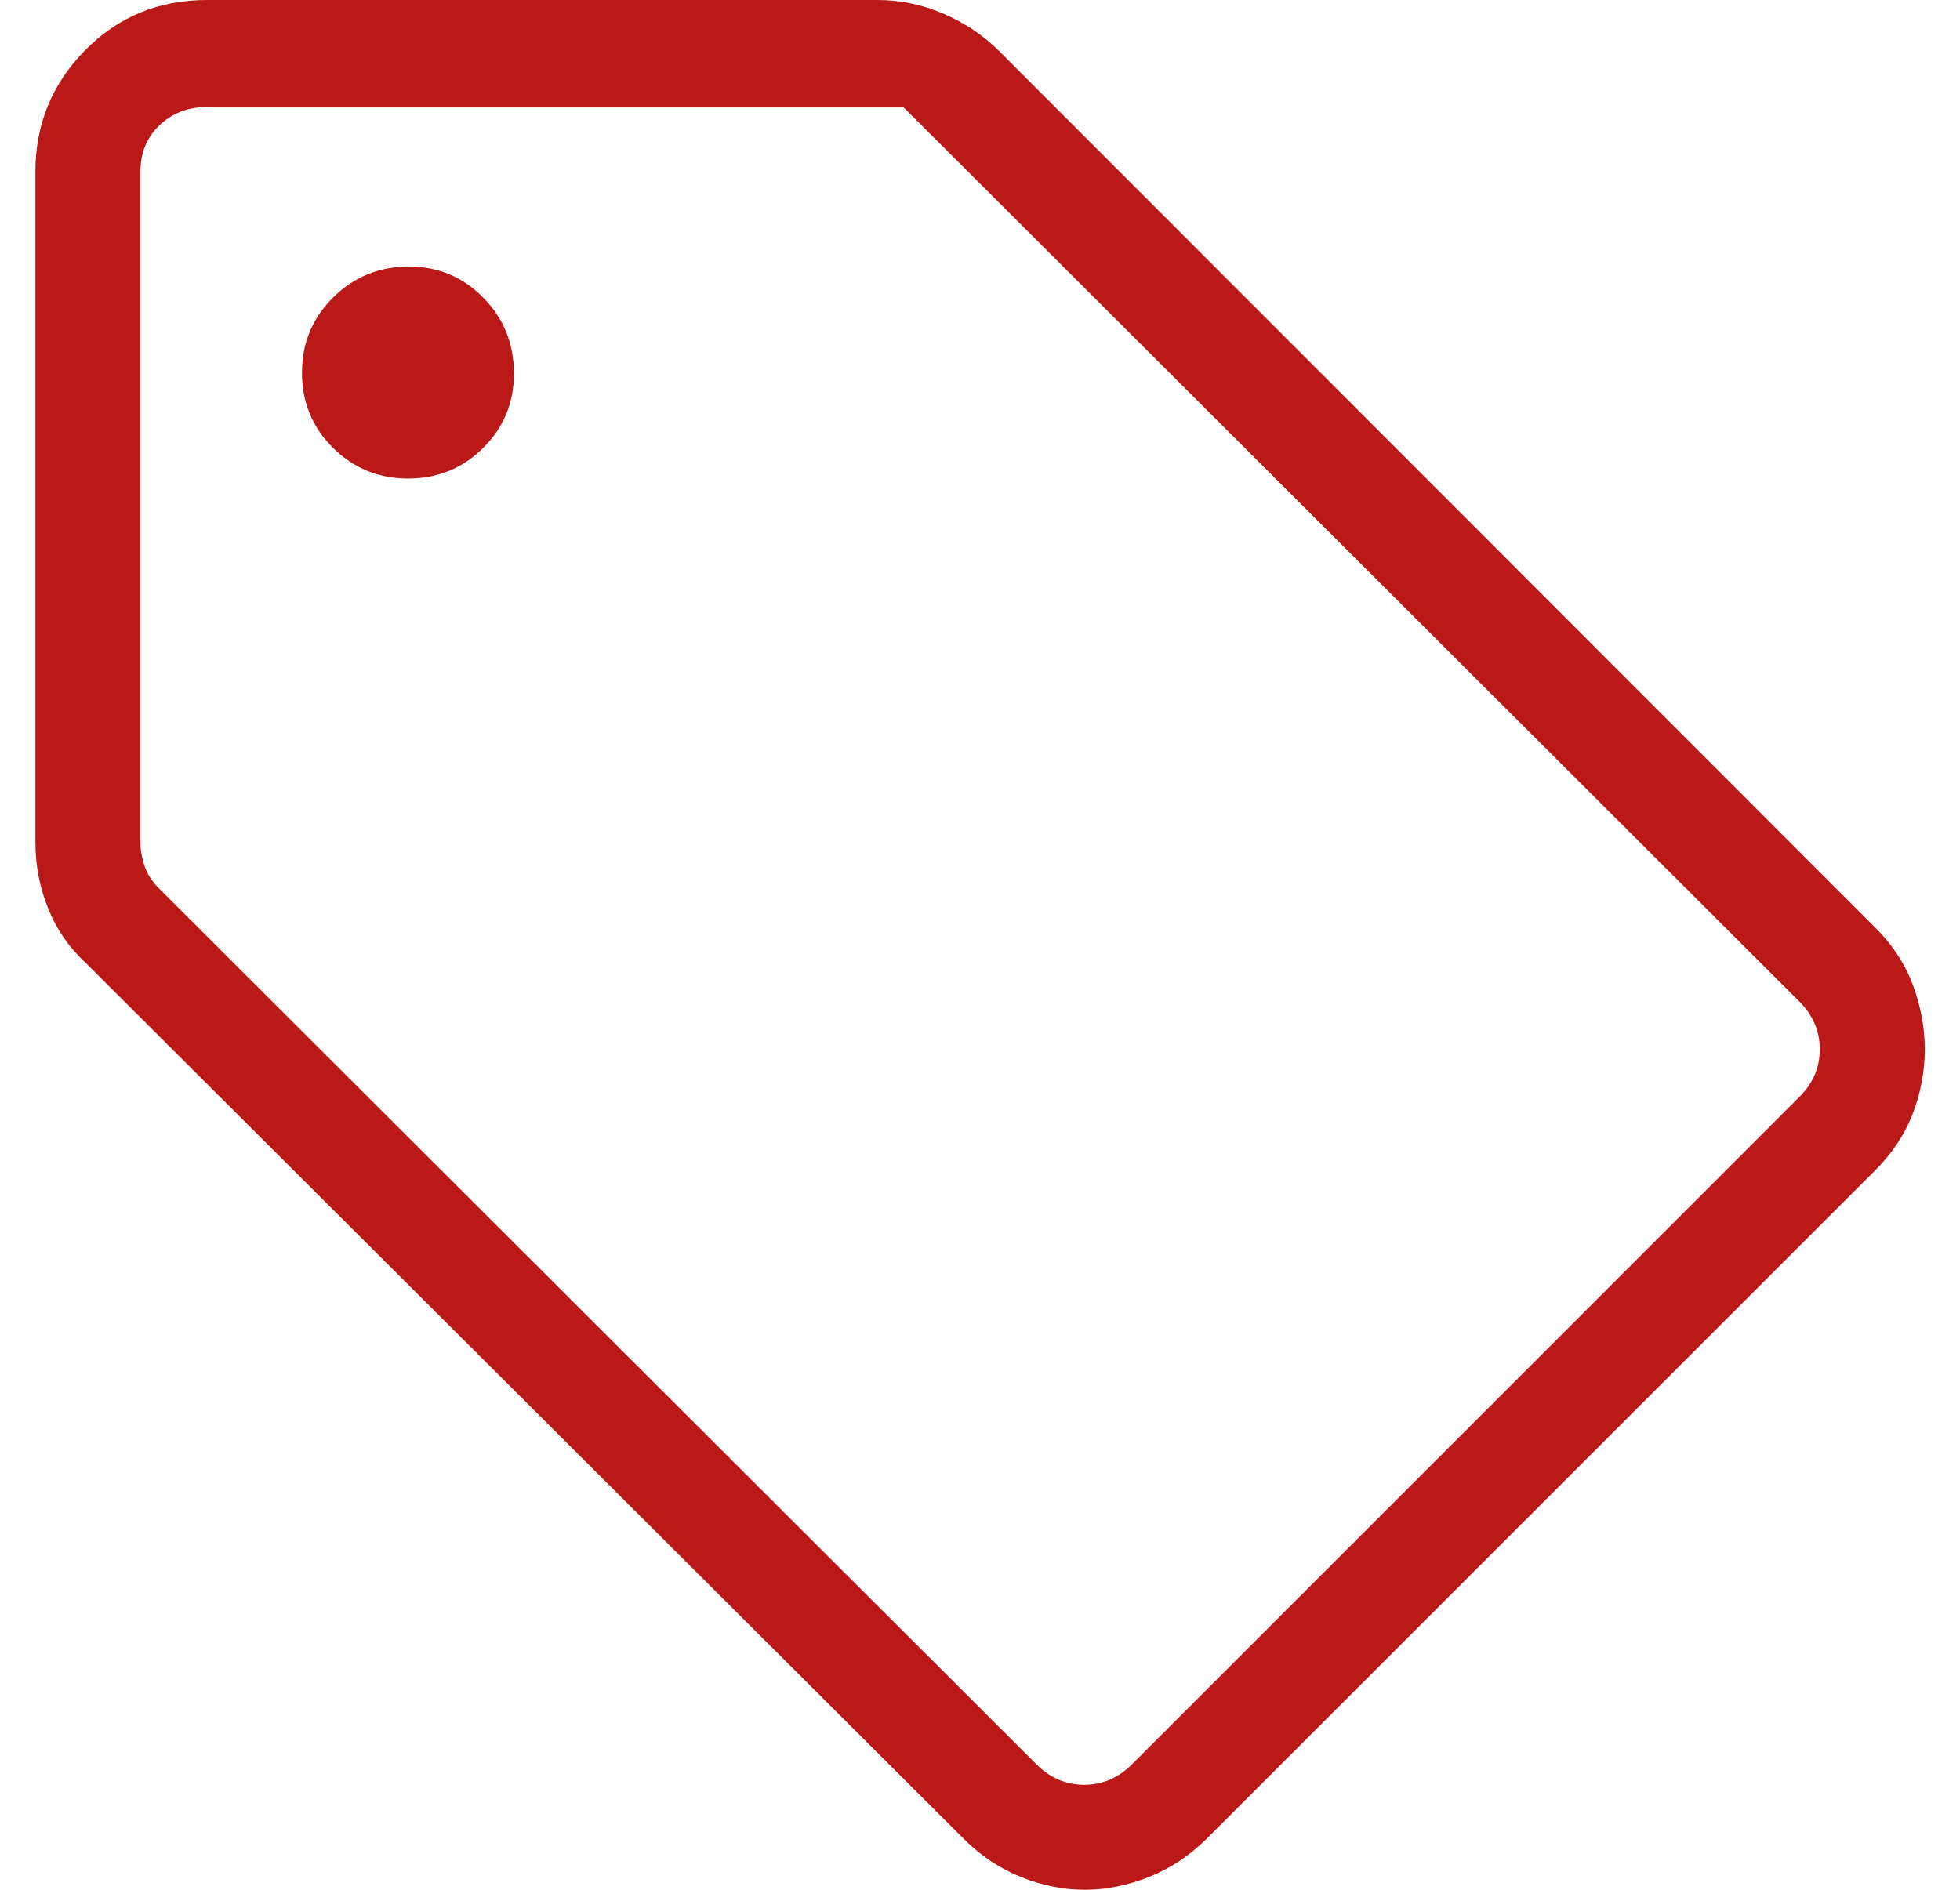 <svg width="28" height="27" viewBox="0 0 28 27" fill="none" xmlns="http://www.w3.org/2000/svg">
<path d="M26.779 16.731L17.236 26.273C16.991 26.515 16.716 26.697 16.41 26.818C16.103 26.939 15.799 27 15.496 27C15.193 27 14.89 26.939 14.587 26.818C14.284 26.697 14.011 26.515 13.769 26.273L1.224 13.757C0.987 13.539 0.809 13.28 0.688 12.98C0.566 12.679 0.506 12.363 0.506 12.032V2.452C0.506 1.778 0.742 1.2 1.214 0.72C1.686 0.24 2.267 0 2.958 0H12.538C12.862 0 13.176 0.066 13.48 0.197C13.785 0.328 14.048 0.505 14.271 0.727L26.779 13.243C27.029 13.488 27.211 13.764 27.326 14.07C27.44 14.377 27.497 14.685 27.497 14.995C27.497 15.305 27.44 15.61 27.326 15.909C27.211 16.209 27.029 16.483 26.779 16.731ZM16.167 25.212L25.709 15.669C25.901 15.477 25.997 15.251 25.997 14.991C25.997 14.732 25.901 14.506 25.709 14.313L12.904 1.529H2.958C2.689 1.529 2.463 1.615 2.28 1.788C2.097 1.962 2.006 2.183 2.006 2.452V12.023C2.006 12.139 2.025 12.254 2.064 12.369C2.102 12.485 2.169 12.59 2.265 12.687L14.811 25.212C15.003 25.404 15.229 25.5 15.489 25.5C15.748 25.5 15.974 25.404 16.167 25.212ZM5.83 6.837C6.252 6.837 6.609 6.691 6.903 6.399C7.196 6.107 7.342 5.753 7.342 5.337C7.342 4.912 7.197 4.551 6.905 4.254C6.613 3.956 6.259 3.808 5.842 3.808C5.418 3.808 5.057 3.955 4.759 4.25C4.462 4.545 4.314 4.903 4.314 5.325C4.314 5.746 4.461 6.104 4.756 6.397C5.051 6.69 5.409 6.837 5.83 6.837Z" fill="#BB1818"/>
</svg>
